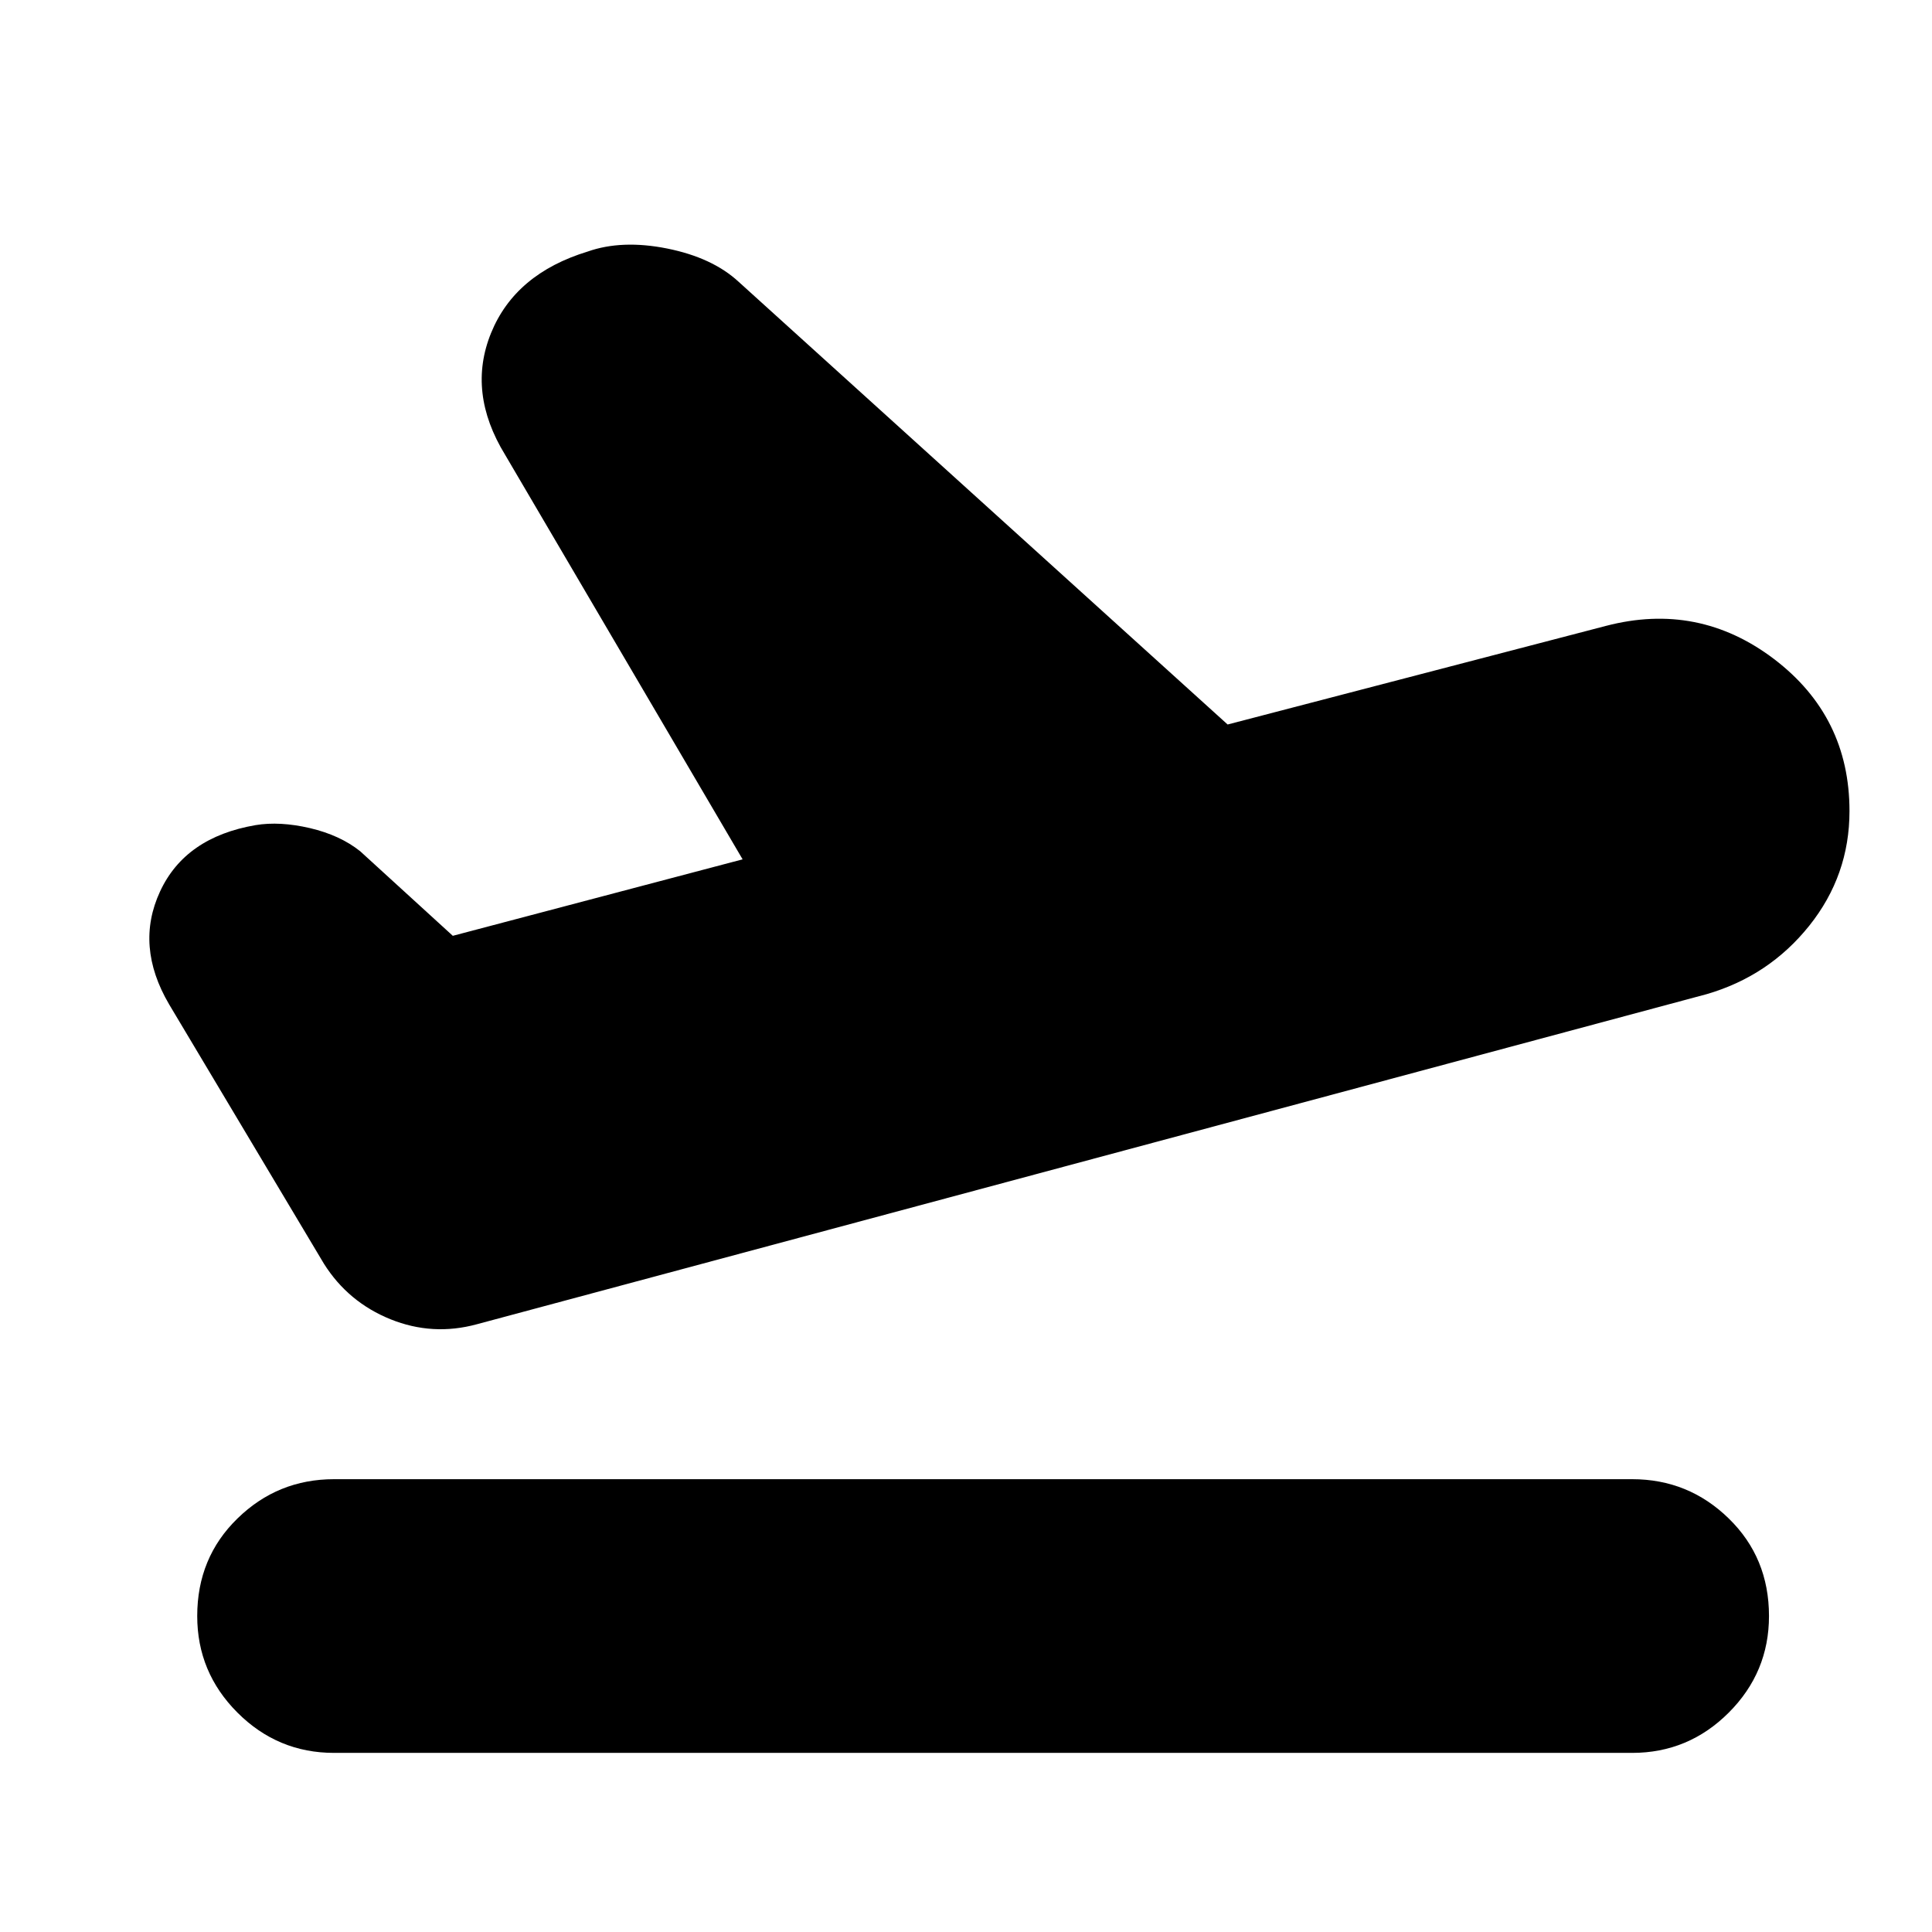 <svg xmlns="http://www.w3.org/2000/svg" height="24" width="24"><path d="M4.15 21.775Q3.45 21.775 2.95 21.275Q2.45 20.775 2.45 20.075Q2.45 19.35 2.95 18.863Q3.45 18.375 4.15 18.375H20.275Q20.975 18.375 21.475 18.863Q21.975 19.35 21.975 20.075Q21.975 20.775 21.475 21.275Q20.975 21.775 20.275 21.775ZM5.925 16.45Q5.375 16.6 4.85 16.388Q4.325 16.175 4.025 15.7L2.1 12.475Q1.675 11.75 1.988 11.075Q2.3 10.4 3.175 10.25Q3.475 10.2 3.85 10.287Q4.225 10.375 4.475 10.575L5.625 11.625L9.225 10.675L6.275 5.65Q5.8 4.875 6.1 4.137Q6.4 3.4 7.3 3.125Q7.725 2.975 8.287 3.087Q8.85 3.2 9.175 3.5L15.25 9L19.95 7.775Q21.1 7.475 22.038 8.187Q22.975 8.9 22.975 10.075Q22.975 10.875 22.475 11.5Q21.975 12.125 21.2 12.35Z"/></svg>